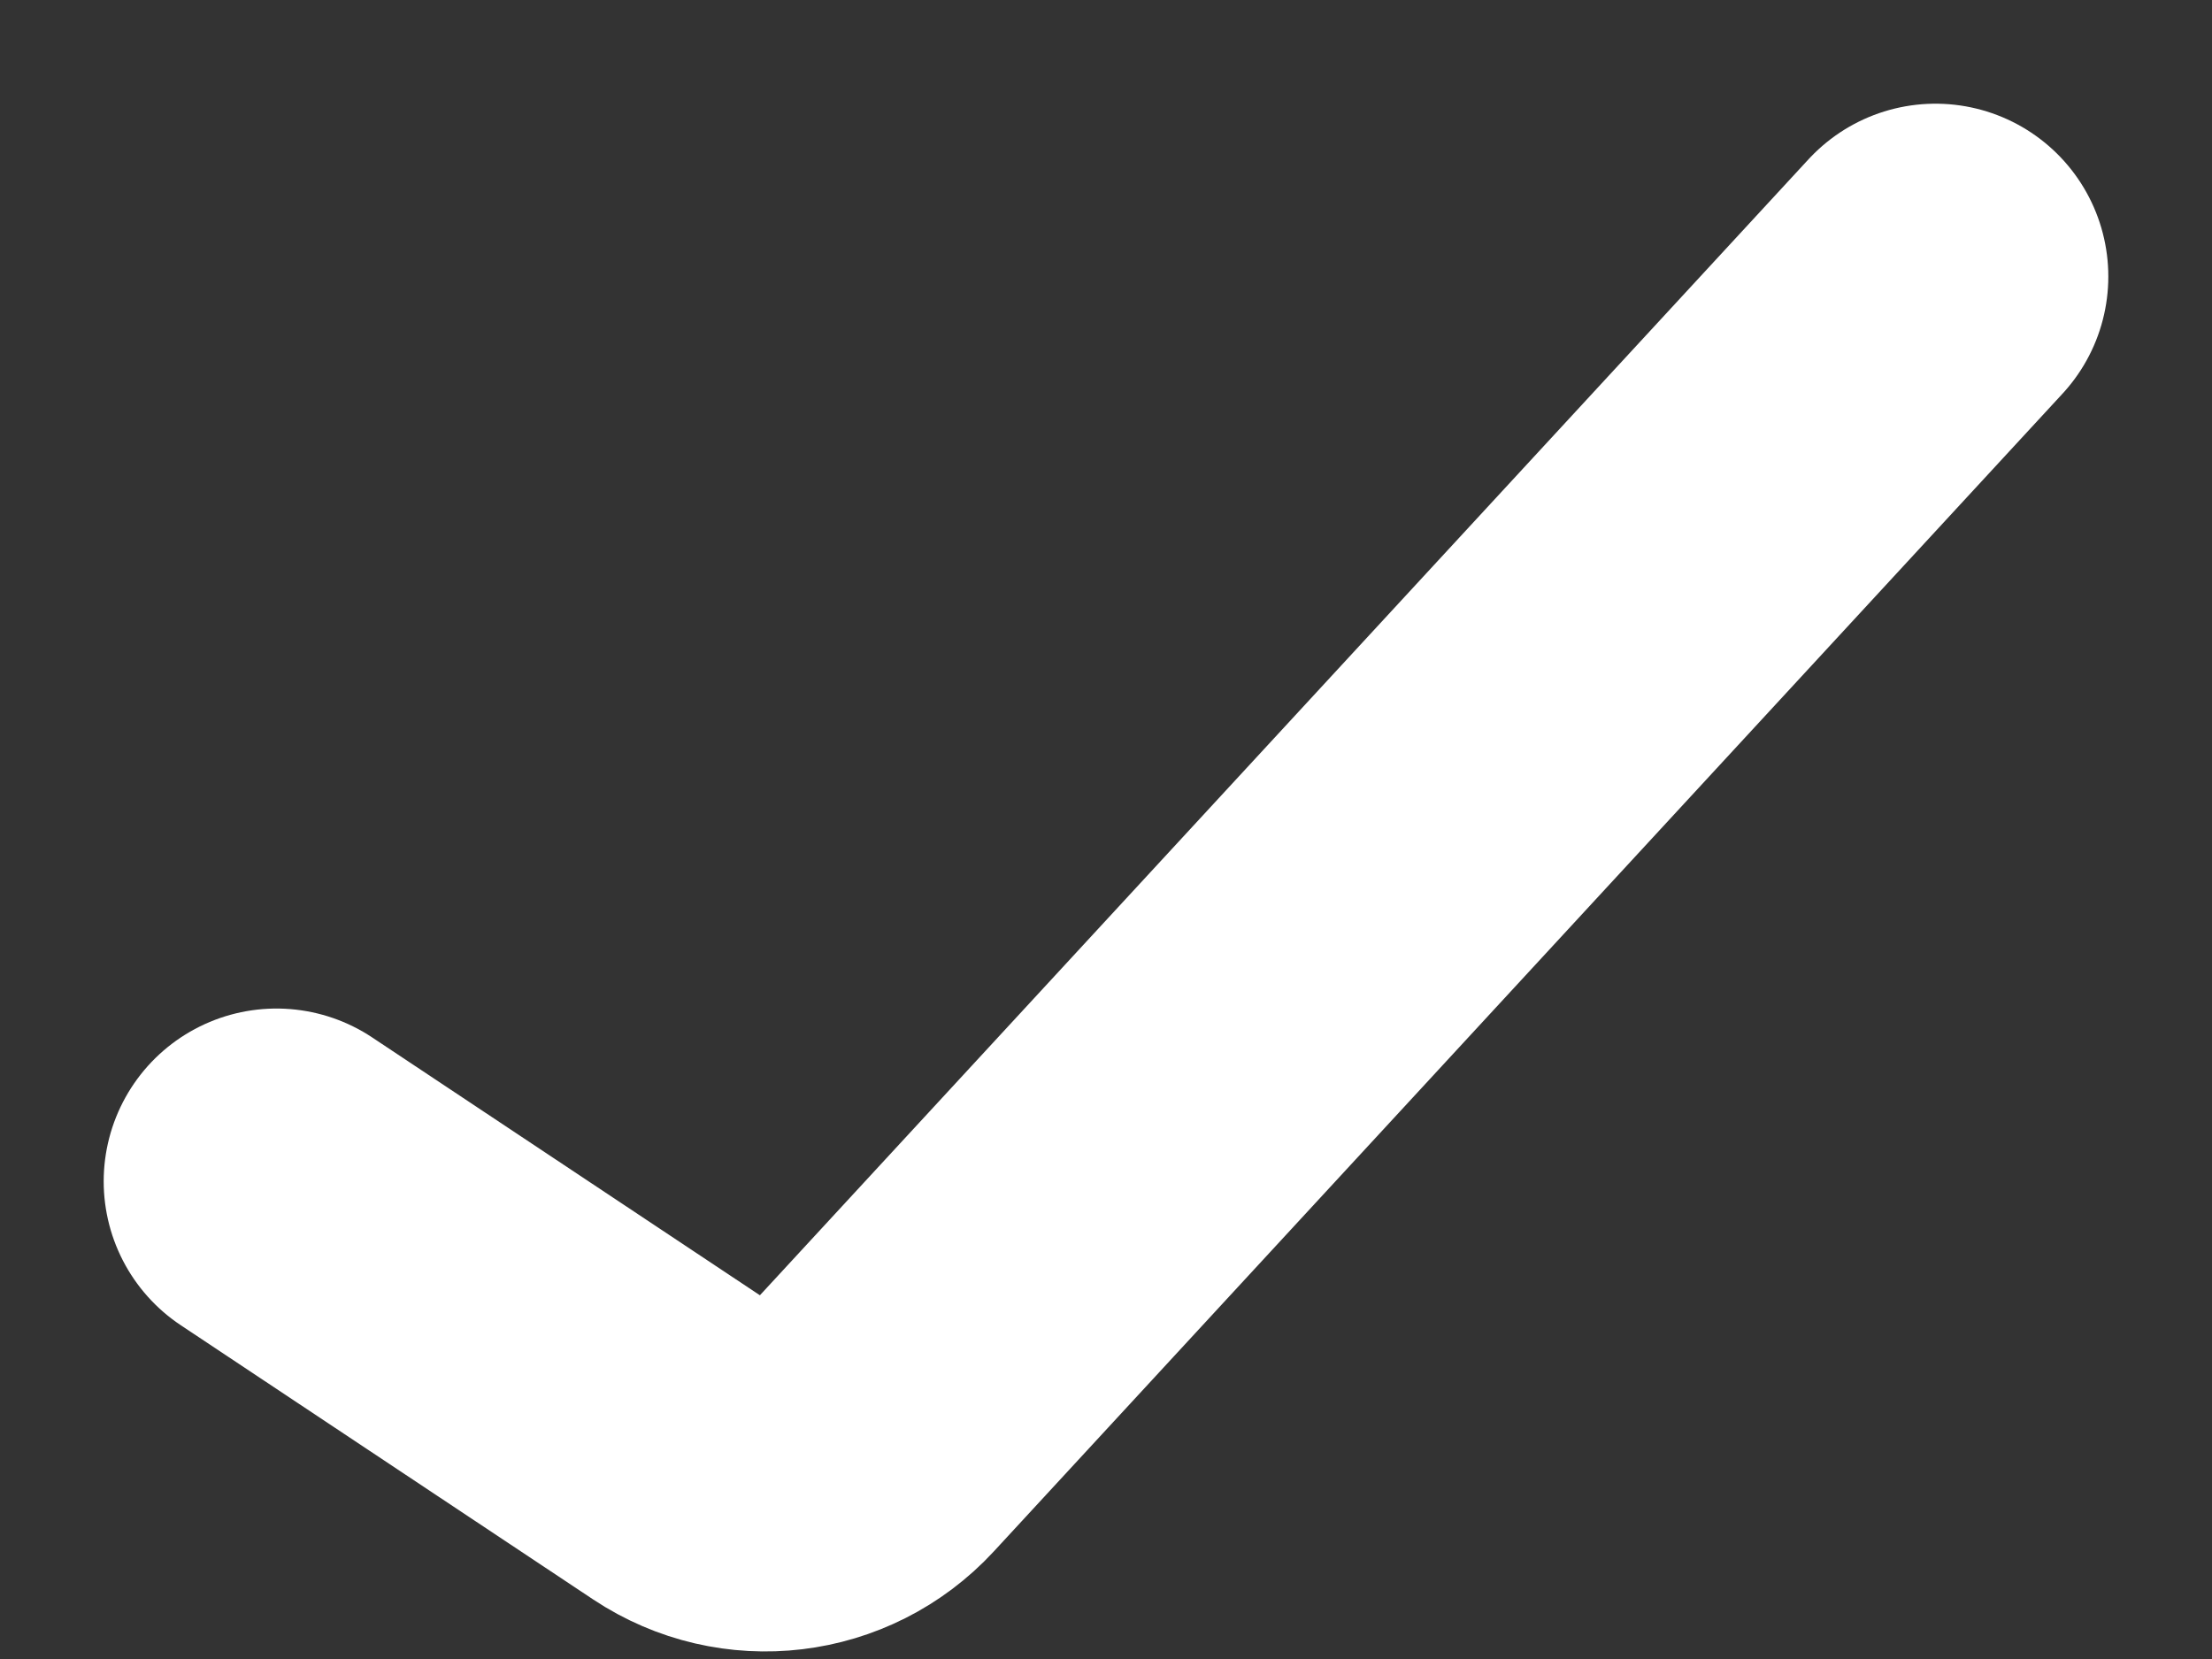 <svg width="16" height="12" viewBox="0 0 16 12" fill="none" xmlns="http://www.w3.org/2000/svg">
<rect x="0" y="0" width="16" height="12" fill="#333333" stroke="none"/>
<path d="M2 8.545L4.982 10.528C5.391 10.8 5.937 10.735 6.271 10.373L14 2" stroke="white" stroke-width="2.5" stroke-linecap="round"/>
</svg>
